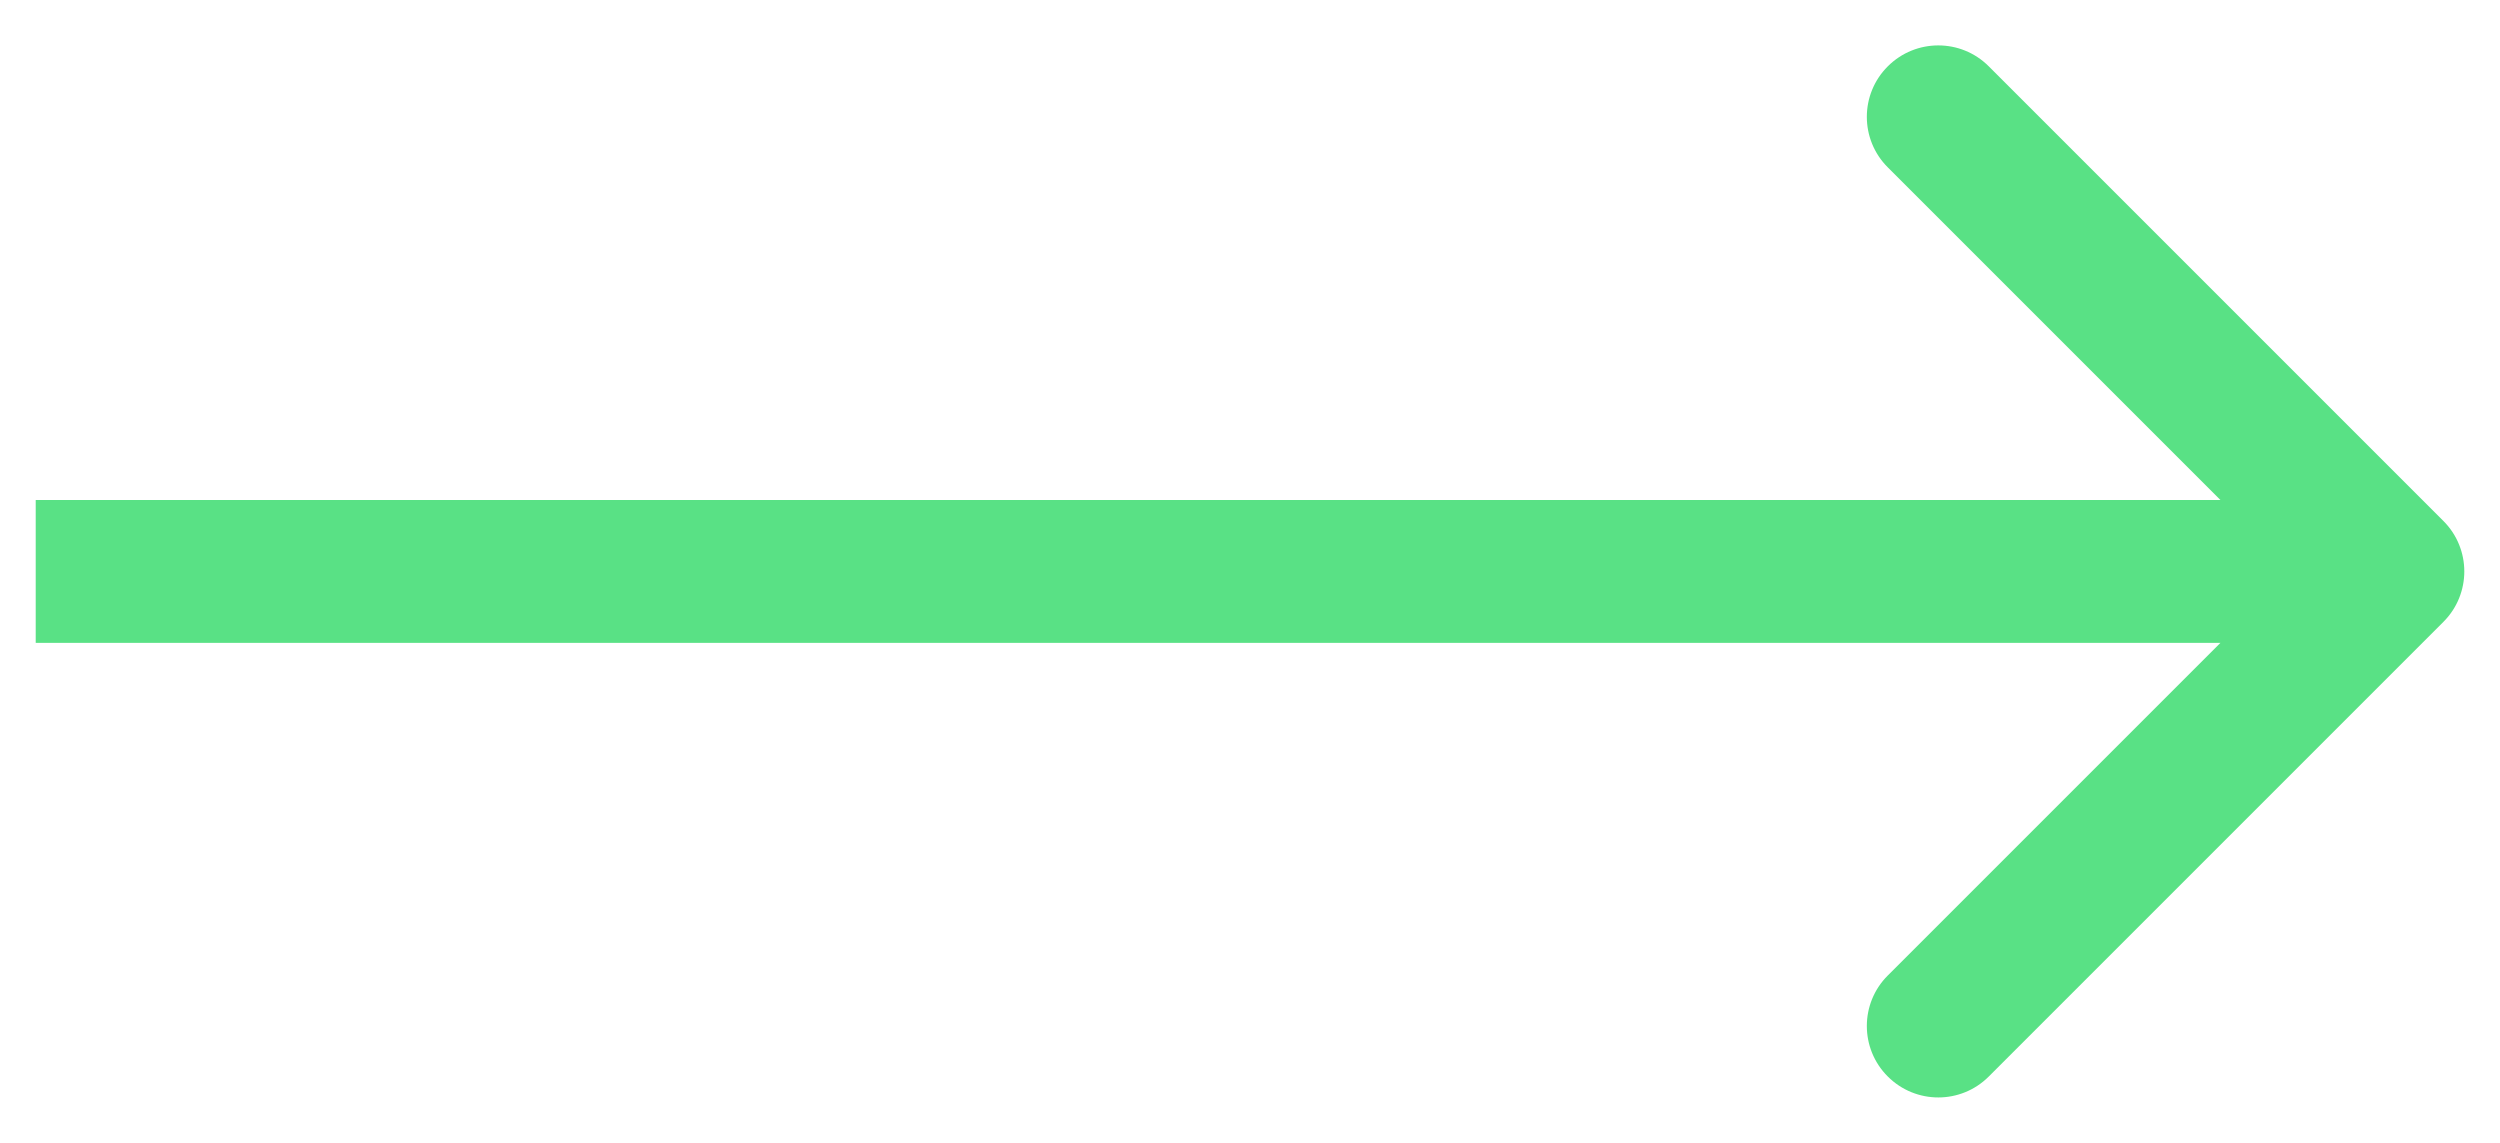 <svg width="35" height="16" viewBox="0 0 35 16" fill="none" xmlns="http://www.w3.org/2000/svg">
<path id="Arrow 1" d="M34.207 8.707C34.598 8.317 34.598 7.683 34.207 7.293L27.843 0.929C27.453 0.538 26.82 0.538 26.429 0.929C26.038 1.319 26.038 1.953 26.429 2.343L32.086 8L26.429 13.657C26.038 14.047 26.038 14.681 26.429 15.071C26.82 15.462 27.453 15.462 27.843 15.071L34.207 8.707ZM0.5 9H33.5V7H0.5V9Z" fill="#59E185"/>
</svg>
